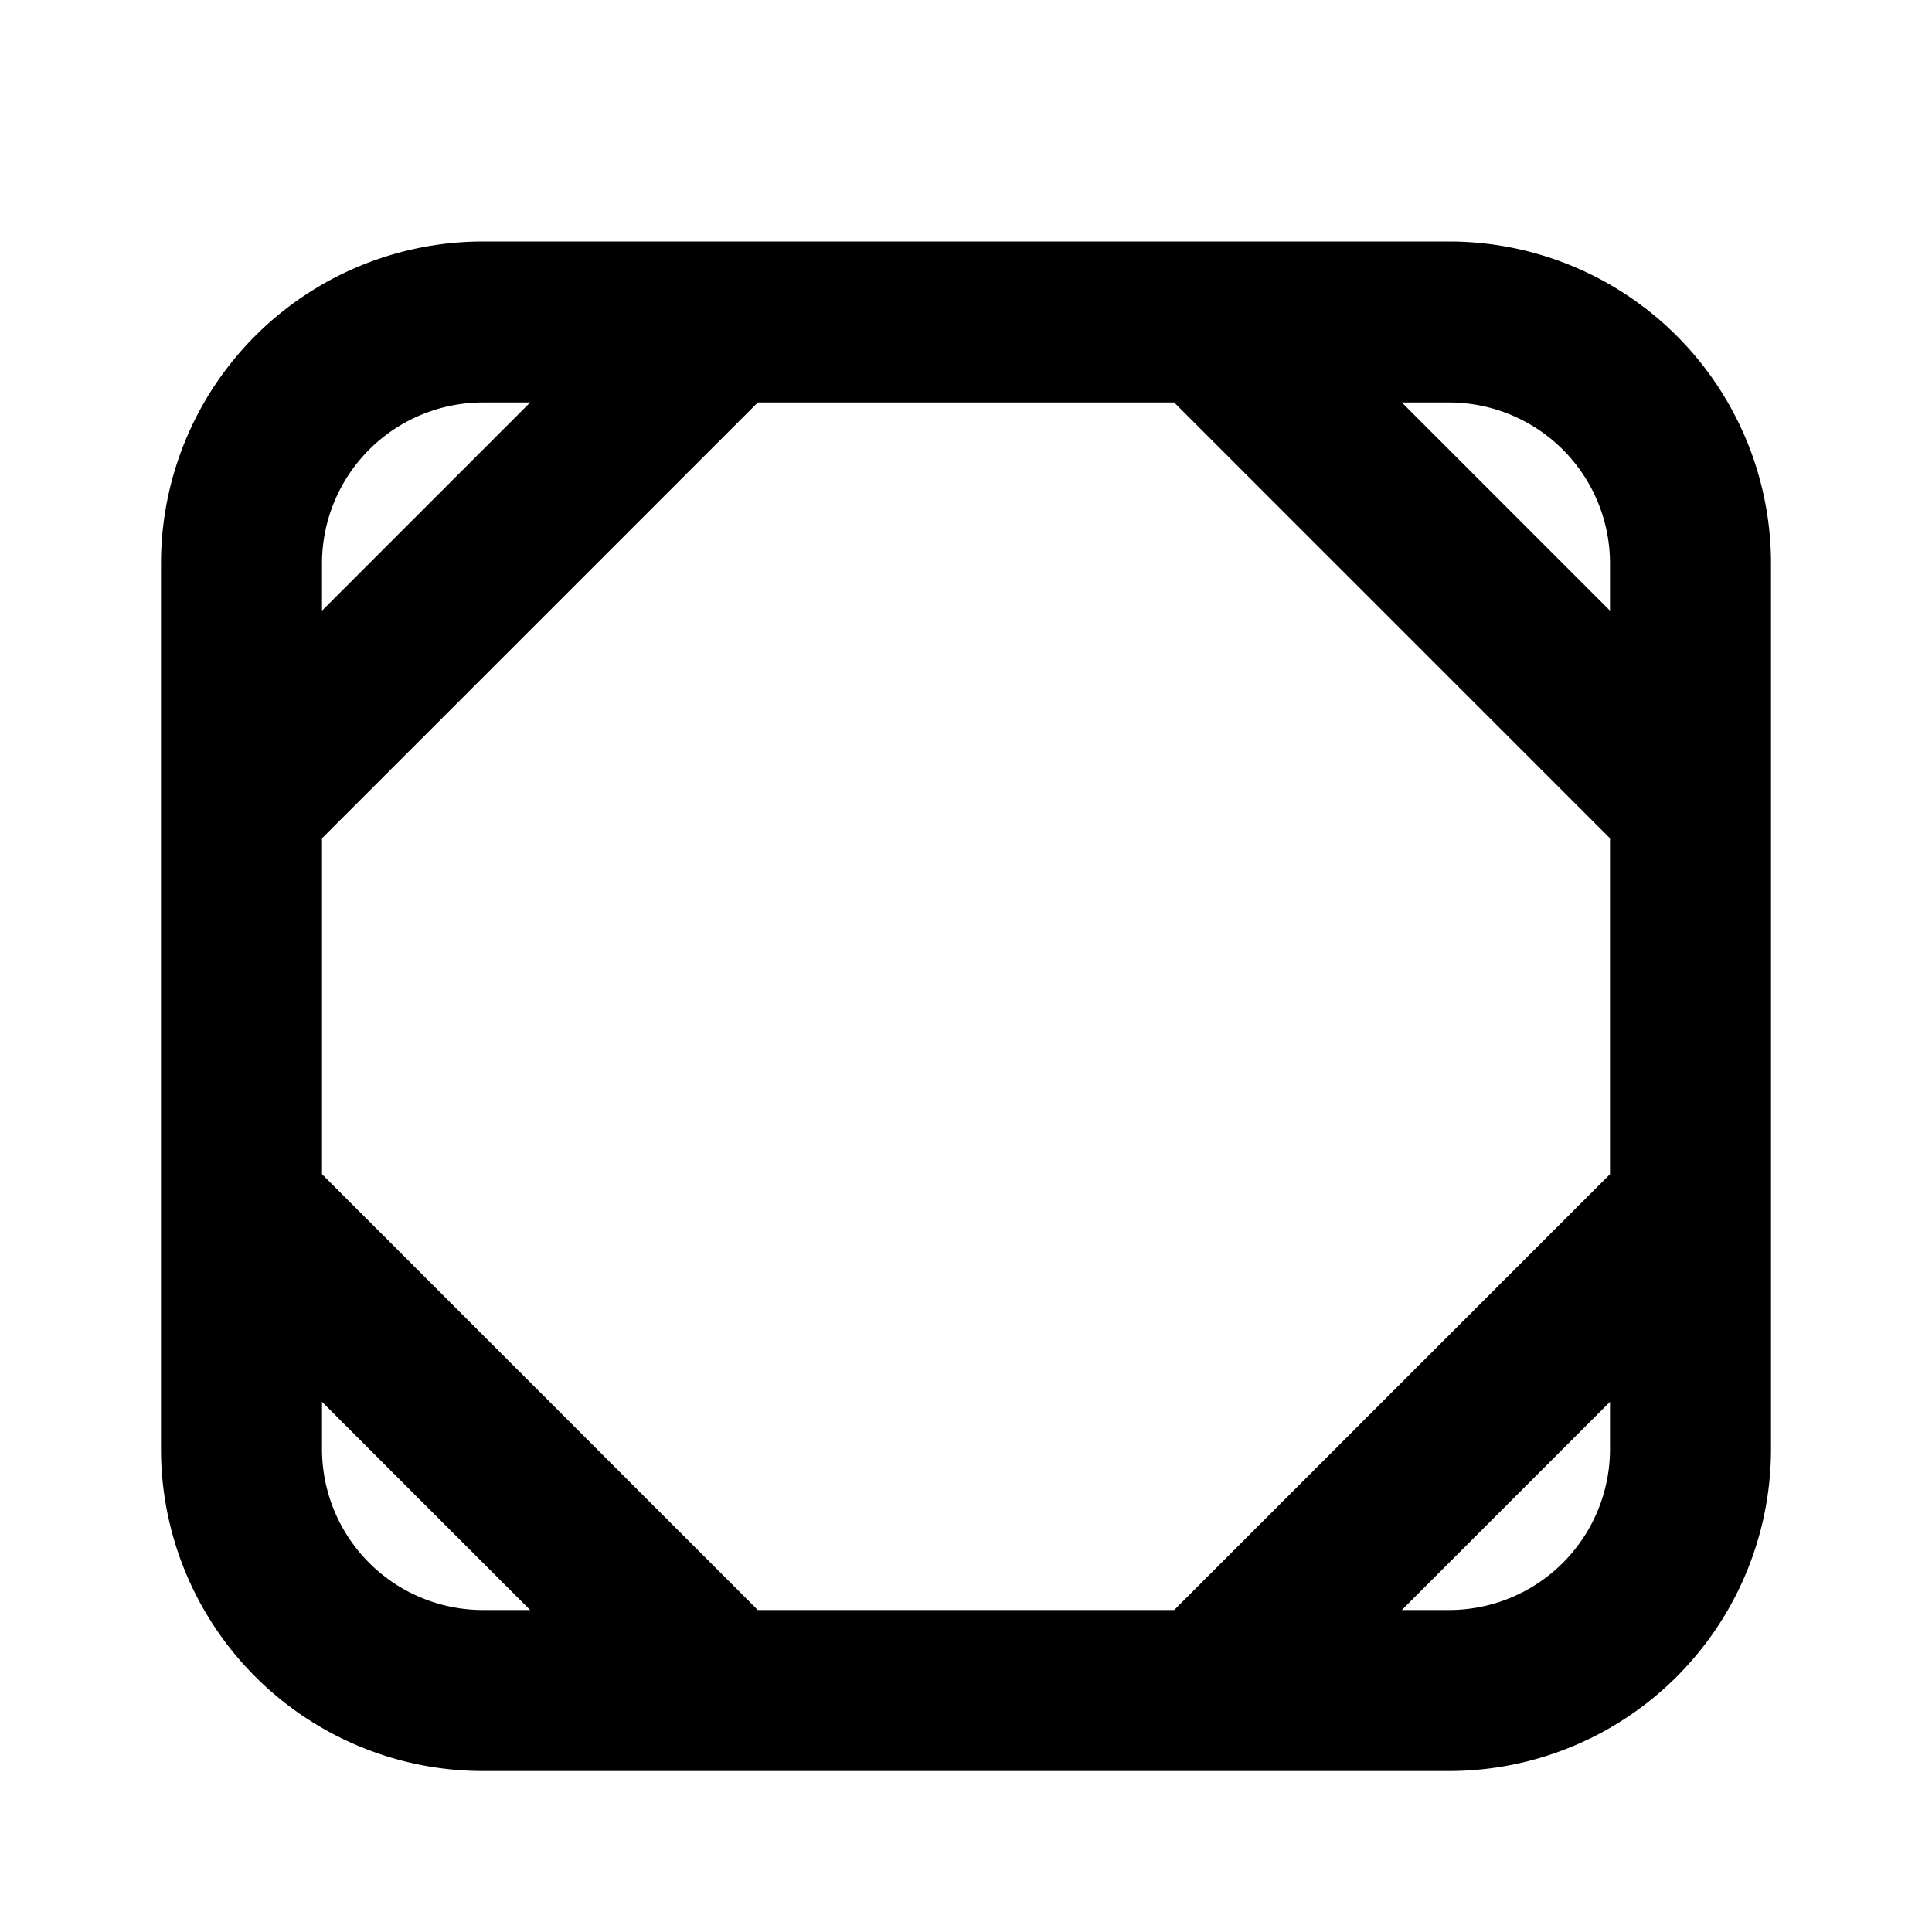 <svg width="24" height="24" fill="none" xmlns="http://www.w3.org/2000/svg"><path fill-rule="evenodd" clip-rule="evenodd" d="M2 7a4 4 0 014-4h12a4 4 0 014 4v11a4 4 0 01-4 4H6a4 4 0 01-4-4V7zm4-2a2 2 0 00-2 2v.586L6.586 5H6zm3.414 0L4 10.414v4.172L9.414 20h5.172L20 14.586v-4.172L14.586 5H9.414zm8 0L20 7.586V7a2 2 0 00-2-2h-.586zM20 17.414L17.414 20H18a2 2 0 002-2v-.586zM6.586 20L4 17.414V18a2 2 0 002 2h.586z" fill="#000"/></svg>